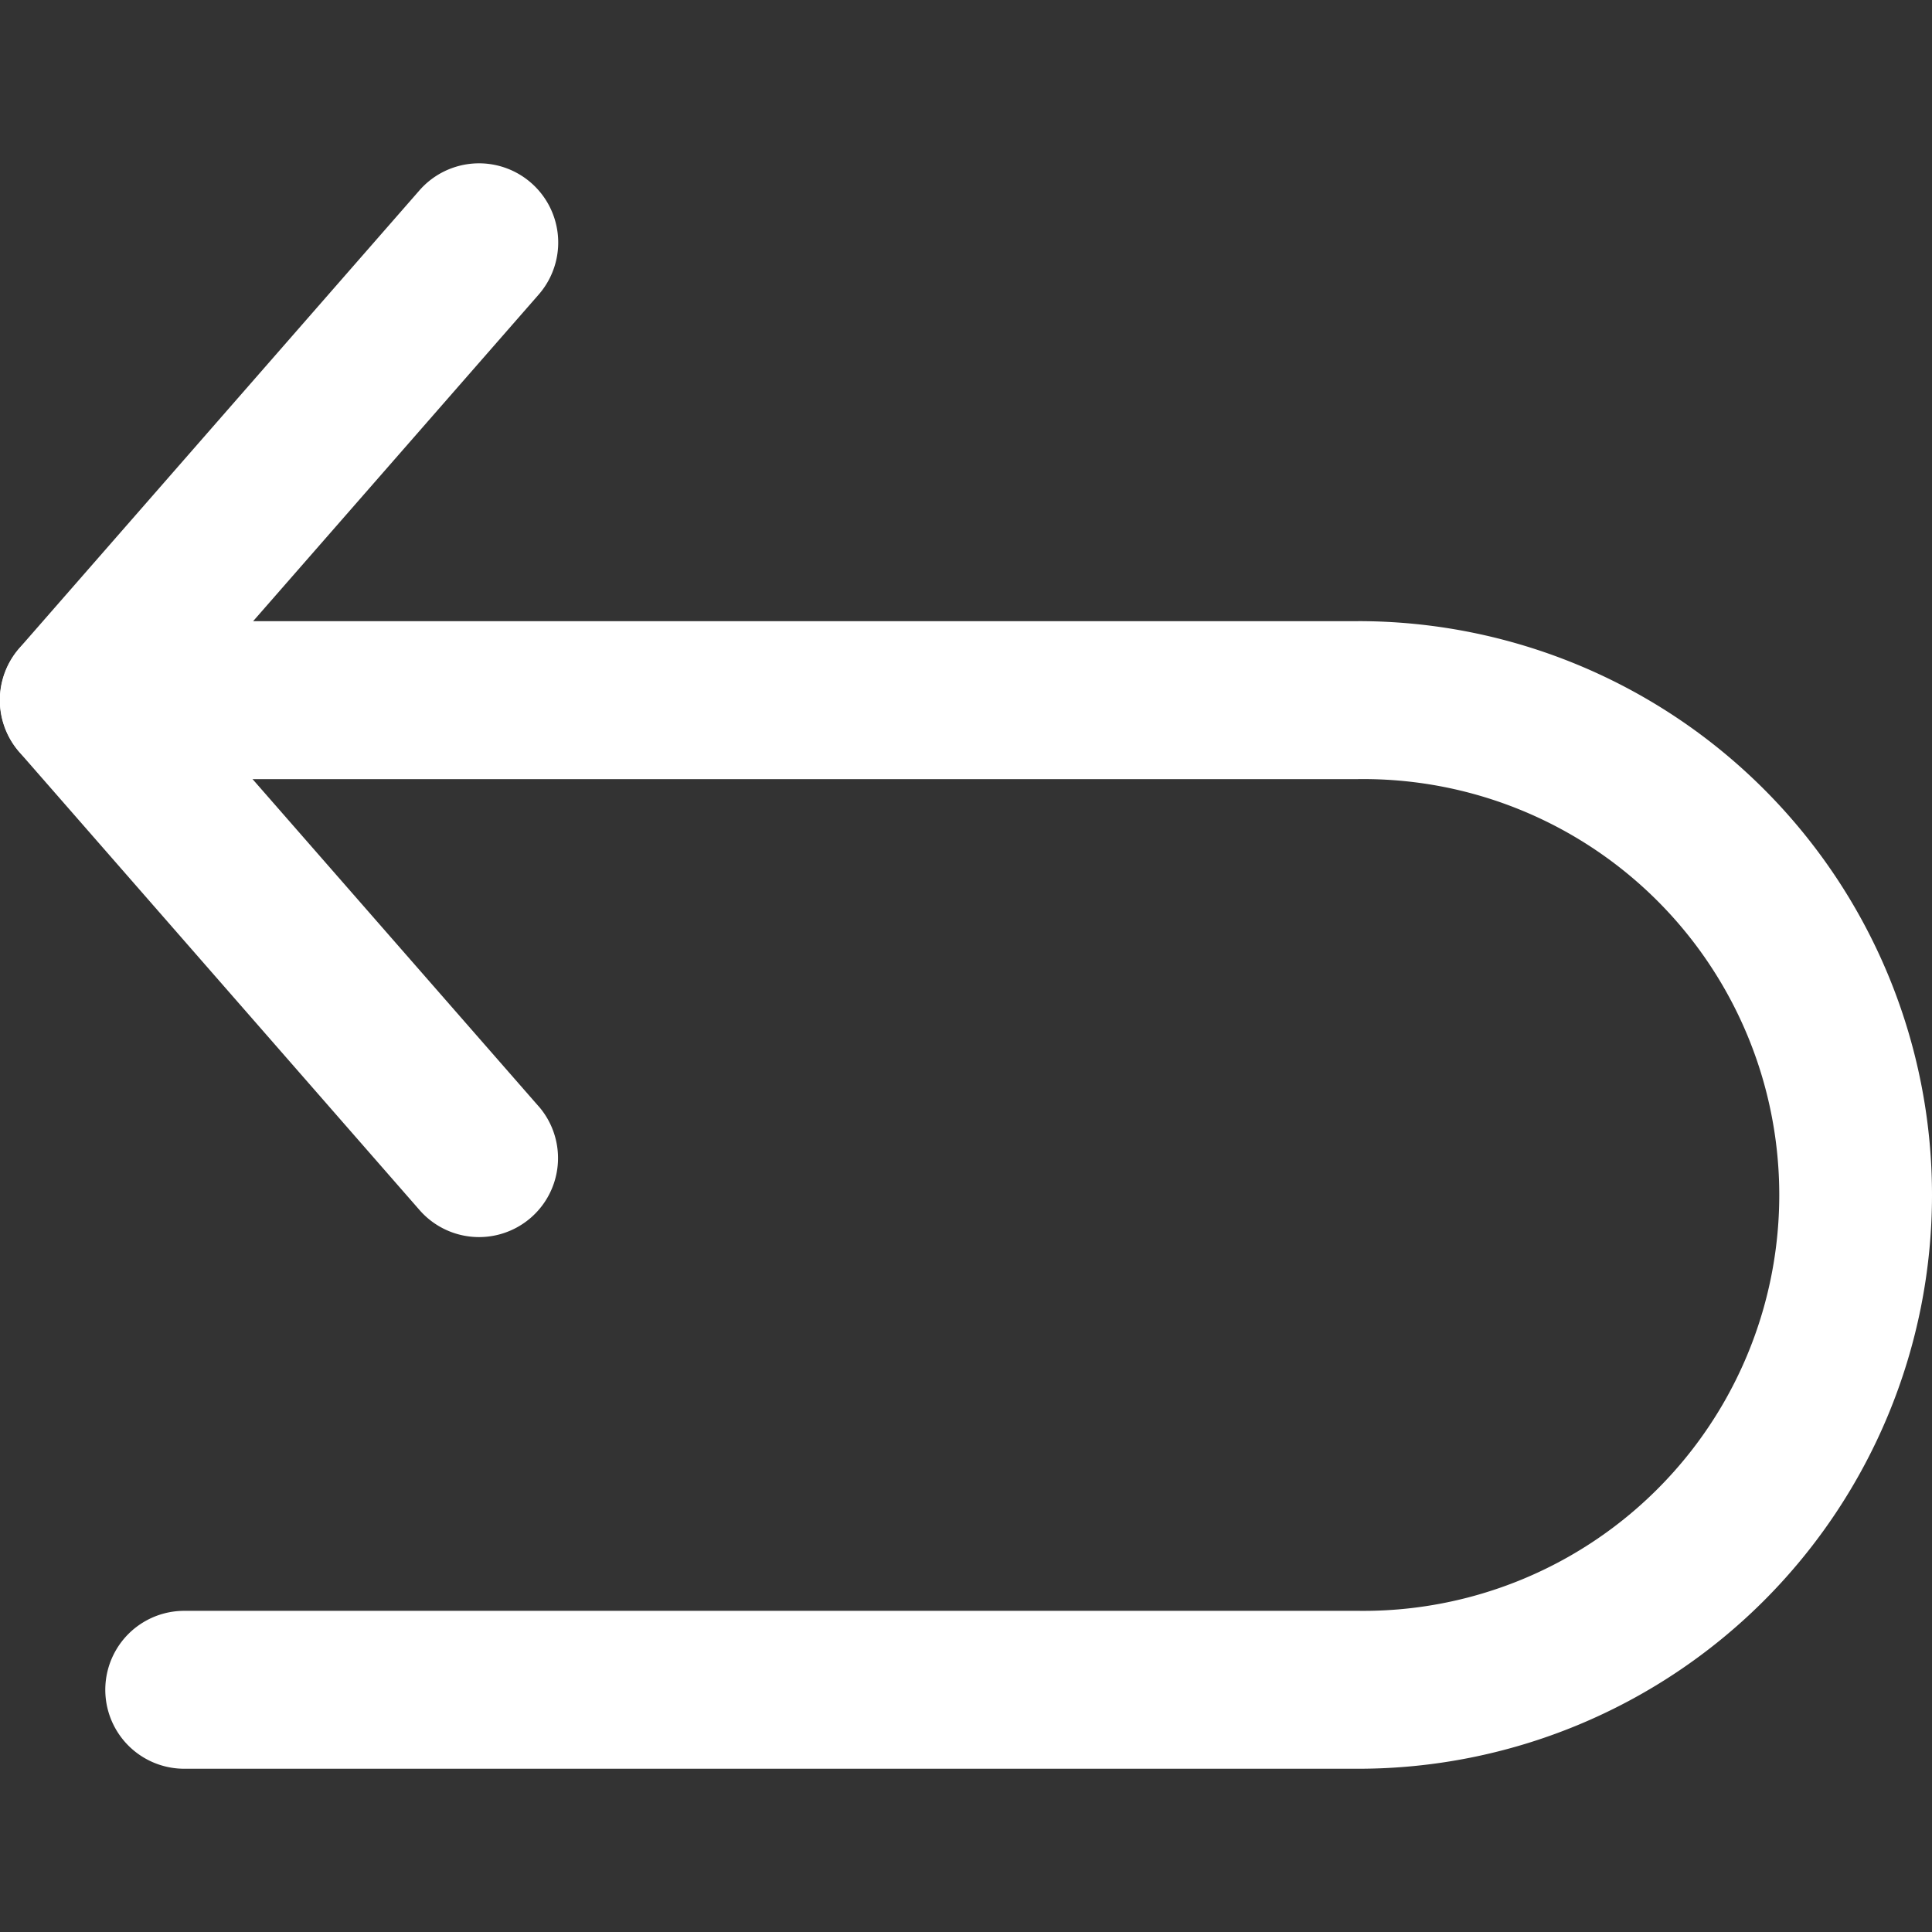 <svg xmlns="http://www.w3.org/2000/svg" xmlns:xlink="http://www.w3.org/1999/xlink" width="30" height="30" viewBox="0 0 30 30">
  <rect x="0" y="0" width="30" height="30" fill="#333333" stroke="none"/>
  <defs>
    <clipPath id="clip-path">
      <rect id="Rectangle_23" data-name="Rectangle 23" width="30" height="30" transform="translate(1594 30)" fill="#fff" stroke="#707070" stroke-width="1"/>
    </clipPath>
  </defs>
  <g id="icon-back-1-hover" transform="translate(-1594 -30)" clip-path="url(#clip-path)">
    <g id="undo" transform="translate(1594 30)">
      <g id="Group_16" data-name="Group 16">
        <g id="Group_15" data-name="Group 15">
          <path id="Path_15" data-name="Path 15" d="M8.362,17.177l-5.508-6.3,5.508-6.3A1.226,1.226,0,1,0,6.515,2.954L.3,10.065a1.225,1.225,0,0,0,0,1.613L6.515,18.79a1.226,1.226,0,0,0,1.847-1.614Z" fill="#fff"/>
        </g>
      </g>
      <g id="Group_18" data-name="Group 18">
        <g id="Group_17" data-name="Group 17">
          <path id="Path_16" data-name="Path 16" d="M21.09,9.646H1.226a1.226,1.226,0,1,0,0,2.452H21.09a6.458,6.458,0,1,1,0,12.915H2.861a1.226,1.226,0,1,0,0,2.452H21.09a8.91,8.91,0,1,0,0-17.82Z" fill="#fff"/>
        </g>
      </g>
    </g>
  </g>
</svg>
